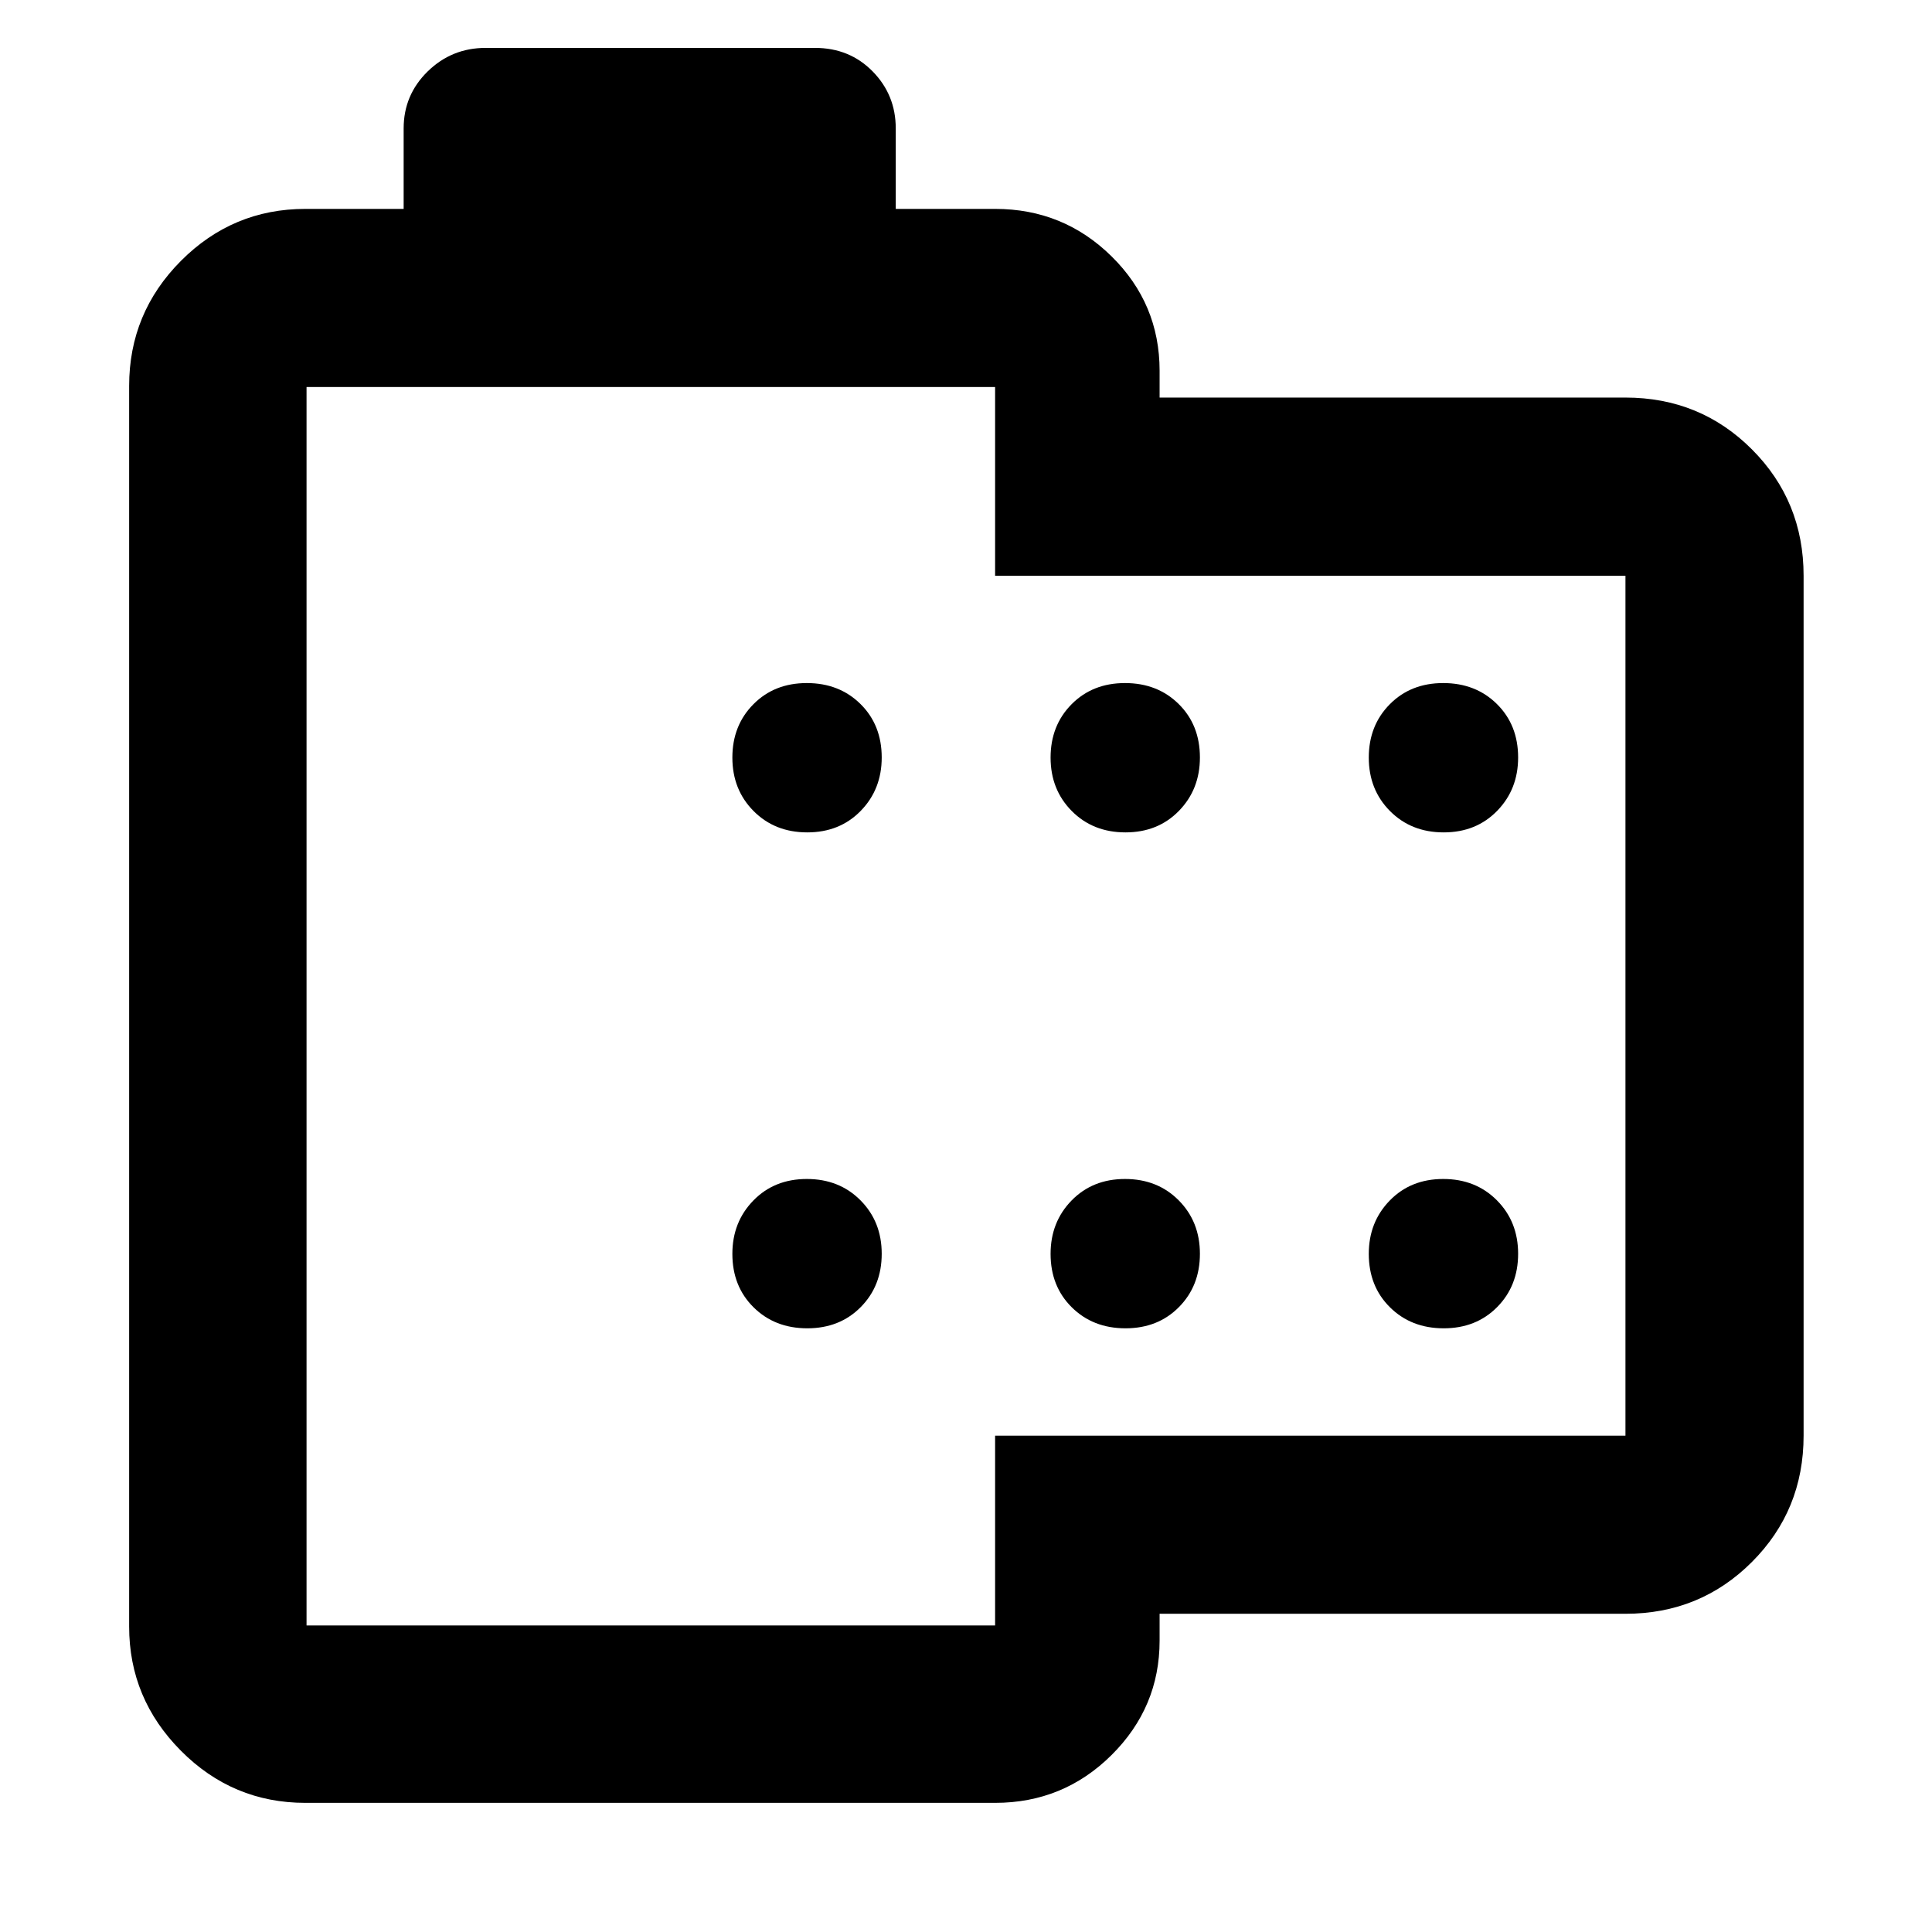 <svg xmlns="http://www.w3.org/2000/svg" height="40" viewBox="0 -960 960 960" width="40"><path d="M151.75-64.17q-36.12 0-61.85-25.89-25.73-25.88-25.73-61.69v-616.5q0-36.28 25.73-62.12 25.73-25.83 61.85-25.83h48.82v-40q0-16.63 11.95-28.32 11.96-11.68 28.8-11.68h163.61q17.21 0 28.68 11.68 11.48 11.69 11.48 28.32v40h49.37q33.91 0 57.83 23.54 23.91 23.54 23.91 56.88v13.33h231.48q37.1 0 62.81 25.71 25.71 25.72 25.71 62.81v427.29q0 37.1-25.71 62.81t-62.81 25.71H576.2v13.34q0 33.15-23.91 56.88-23.92 23.73-57.83 23.73H151.75Zm.57-88.15h342.14v-94.32h313.22v-427.29H494.46v-93.75H152.32v615.36Zm248.81-394.07q16.14 0 26.56-10.7 10.43-10.7 10.43-26.52 0-16.14-10.54-26.56-10.54-10.42-26.68-10.42t-26.56 10.54q-10.43 10.54-10.43 26.49T374.45-557q10.54 10.61 26.68 10.61Zm158.12 0q16.14 0 26.56-10.7 10.42-10.7 10.42-26.52 0-16.14-10.54-26.56-10.54-10.42-26.68-10.42-16.13 0-26.56 10.54-10.42 10.54-10.42 26.49T532.57-557q10.54 10.61 26.68 10.61Zm158.11 0q16.14 0 26.56-10.7 10.43-10.7 10.43-26.52 0-16.14-10.54-26.56-10.54-10.42-26.68-10.42t-26.56 10.54q-10.43 10.54-10.43 26.49T690.68-557q10.55 10.61 26.68 10.61ZM401.13-299.97q16.14 0 26.56-10.54 10.43-10.54 10.43-26.49t-10.54-26.56q-10.54-10.61-26.68-10.61t-26.56 10.7q-10.43 10.7-10.43 26.51 0 16.14 10.54 26.56 10.54 10.43 26.68 10.43Zm158.12 0q16.14 0 26.56-10.54 10.42-10.54 10.42-26.49t-10.54-26.56q-10.54-10.61-26.68-10.61-16.13 0-26.56 10.7-10.42 10.7-10.42 26.51 0 16.14 10.54 26.56 10.54 10.43 26.68 10.43Zm158.11 0q16.14 0 26.56-10.54 10.43-10.54 10.43-26.49t-10.54-26.56q-10.54-10.61-26.68-10.61t-26.56 10.7q-10.43 10.7-10.43 26.51 0 16.14 10.54 26.56 10.55 10.43 26.68 10.43ZM323.2-460Z"/></svg>